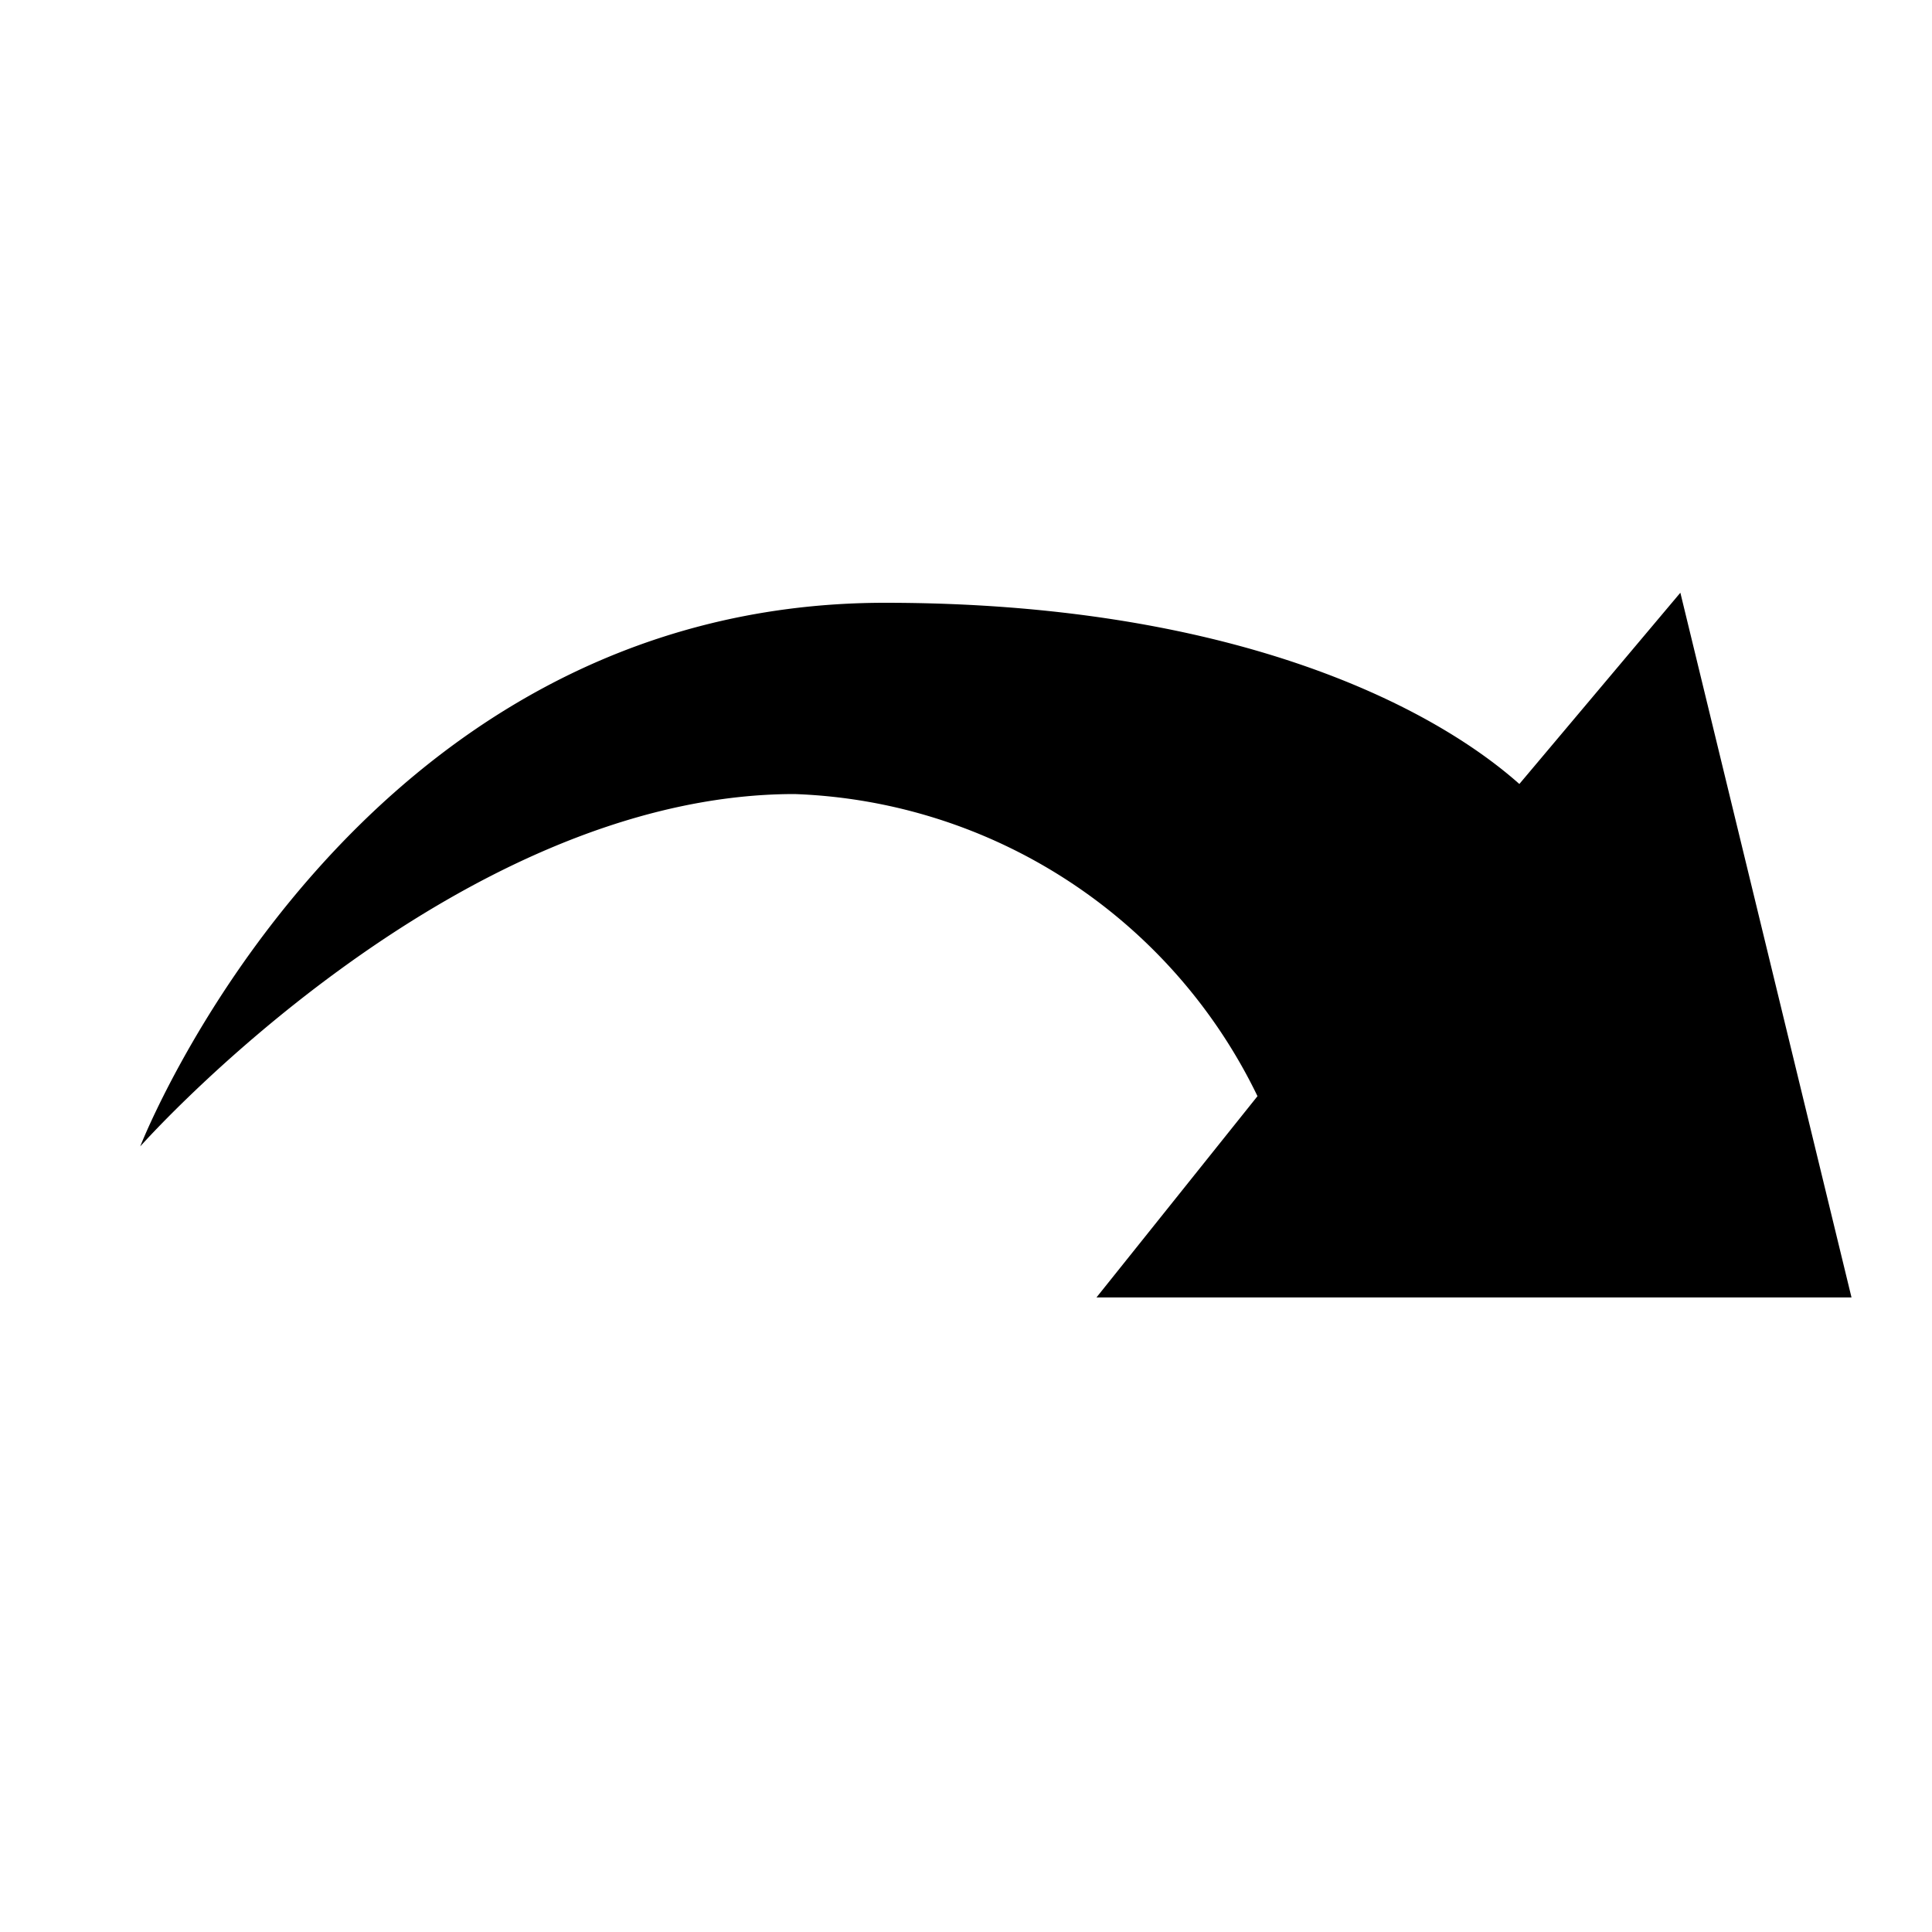 <svg xmlns="http://www.w3.org/2000/svg" width="24" height="24" viewBox="0 0 24 24">
  <rect width="24" height="24" fill="none"/>
  <path fill="currentColor" d="M279.362,385.512l-2,2.5h9.379l-2.126-8.754-2,2.376c-1.126-1-3.627-2.251-7.878-2.251-6.628,0-9.254,6.753-9.254,6.753s3.877-4.377,8.129-4.377A6.65,6.65,0,0,1,279.362,385.512Z" transform="translate(-263.741 -371.895)"/>
</svg>
